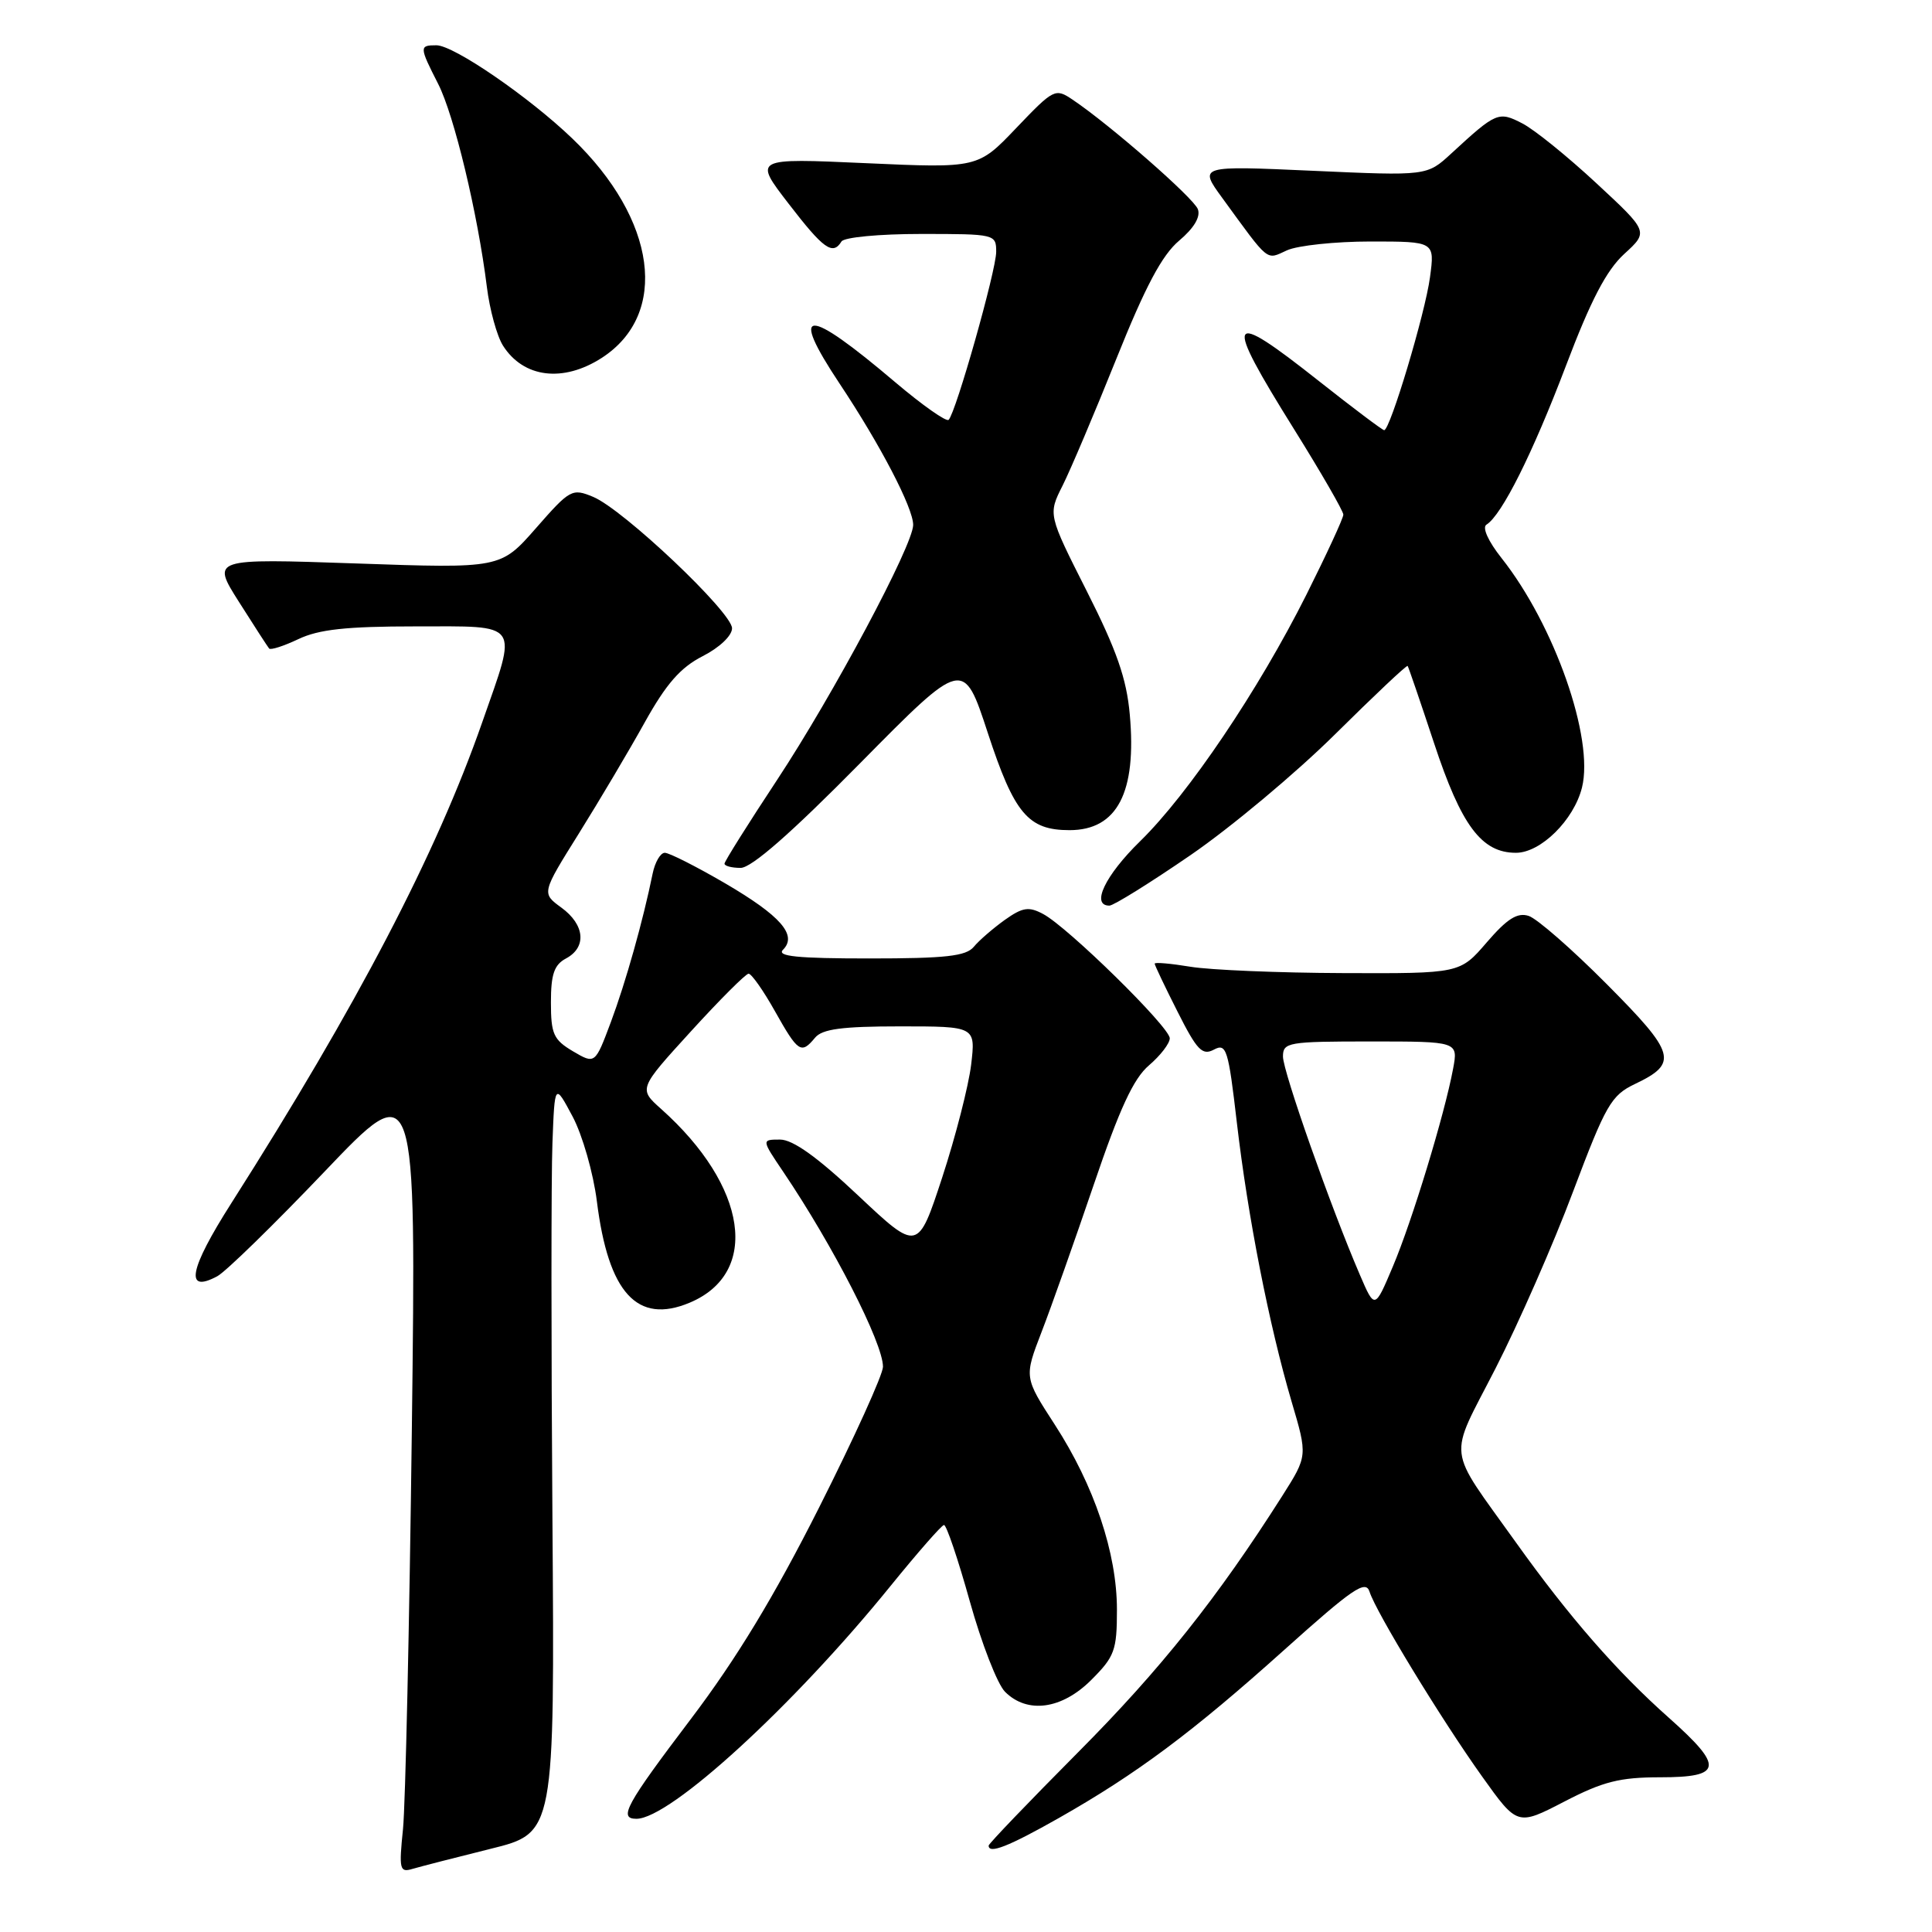 <?xml version="1.0" encoding="UTF-8" standalone="no"?>
<!DOCTYPE svg PUBLIC "-//W3C//DTD SVG 1.1//EN" "http://www.w3.org/Graphics/SVG/1.1/DTD/svg11.dtd" >
<svg xmlns="http://www.w3.org/2000/svg" xmlns:xlink="http://www.w3.org/1999/xlink" version="1.1" viewBox="0 0 256 256">
 <g >
 <path fill="currentColor"
d=" M 65.00 244.98 C 73.50 242.88 73.50 242.88 73.20 201.19 C 73.03 178.26 73.03 155.90 73.20 151.50 C 73.50 143.50 73.50 143.50 75.87 147.94 C 77.17 150.38 78.62 155.44 79.09 159.19 C 80.61 171.33 84.44 175.52 91.37 172.62 C 100.75 168.70 99.07 157.18 87.61 146.95 C 84.61 144.27 84.61 144.27 91.56 136.65 C 95.38 132.46 98.81 129.03 99.19 129.02 C 99.57 129.01 101.15 131.25 102.69 134.00 C 105.76 139.46 106.16 139.72 108.00 137.50 C 108.95 136.35 111.58 136.00 119.26 136.00 C 129.28 136.00 129.28 136.00 128.68 141.09 C 128.34 143.88 126.62 150.60 124.85 156.01 C 121.62 165.85 121.62 165.85 113.73 158.43 C 108.32 153.33 105.06 151.00 103.37 151.00 C 100.90 151.00 100.90 151.00 103.77 155.25 C 110.41 165.08 117.00 177.96 117.00 181.10 C 117.00 182.13 113.19 190.52 108.54 199.74 C 102.58 211.56 97.57 219.82 91.54 227.78 C 82.92 239.16 81.91 241.00 84.33 241.00 C 88.79 241.00 105.15 226.01 118.00 210.15 C 121.58 205.74 124.76 202.10 125.08 202.07 C 125.40 202.03 126.94 206.58 128.50 212.17 C 130.06 217.76 132.16 223.16 133.17 224.17 C 136.13 227.13 140.70 226.50 144.60 222.60 C 147.70 219.50 148.00 218.68 148.00 213.29 C 148.00 205.79 144.99 196.84 139.77 188.78 C 135.70 182.50 135.70 182.50 138.01 176.50 C 139.29 173.20 142.39 164.43 144.92 157.00 C 148.35 146.90 150.19 142.91 152.25 141.16 C 153.76 139.87 155.00 138.26 155.00 137.58 C 155.00 136.10 141.49 122.84 138.22 121.11 C 136.31 120.09 135.50 120.22 133.13 121.90 C 131.59 123.01 129.74 124.60 129.04 125.45 C 128.01 126.70 125.31 127.00 115.18 127.00 C 105.68 127.00 102.88 126.72 103.75 125.85 C 105.69 123.91 103.45 121.35 96.06 117.03 C 92.26 114.82 88.68 113.00 88.09 113.00 C 87.51 113.00 86.79 114.24 86.48 115.75 C 85.21 121.99 82.92 130.13 80.95 135.41 C 78.85 141.02 78.85 141.02 75.92 139.30 C 73.34 137.77 73.00 137.01 73.00 132.82 C 73.00 129.09 73.43 127.84 75.00 127.00 C 77.77 125.52 77.50 122.53 74.38 120.26 C 71.76 118.35 71.76 118.35 76.71 110.43 C 79.43 106.07 83.36 99.45 85.43 95.72 C 88.28 90.60 90.17 88.45 93.10 86.95 C 95.34 85.81 97.00 84.23 97.00 83.25 C 97.00 81.14 82.58 67.49 78.60 65.84 C 75.81 64.68 75.53 64.83 71.02 69.98 C 66.33 75.33 66.33 75.33 47.17 74.66 C 28.02 74.00 28.02 74.00 31.66 79.75 C 33.66 82.91 35.46 85.69 35.66 85.93 C 35.86 86.17 37.61 85.60 39.55 84.68 C 42.24 83.40 45.89 83.00 55.03 83.00 C 69.14 83.00 68.61 82.24 63.91 95.67 C 57.81 113.14 47.35 133.19 30.65 159.43 C 25.05 168.22 24.44 171.44 28.79 169.11 C 29.90 168.52 36.28 162.29 42.98 155.27 C 55.15 142.50 55.15 142.50 54.57 189.50 C 54.25 215.35 53.72 239.13 53.40 242.35 C 52.85 247.71 52.96 248.15 54.65 247.64 C 55.67 247.34 60.33 246.14 65.00 244.98 Z  M 140.28 240.91 C 150.61 235.05 158.01 229.54 170.18 218.61 C 179.23 210.49 180.96 209.30 181.47 210.91 C 182.34 213.64 190.94 227.76 196.39 235.40 C 201.06 241.94 201.06 241.94 207.28 238.72 C 212.41 236.06 214.63 235.50 220.00 235.50 C 228.26 235.50 228.46 234.13 221.14 227.62 C 214.25 221.50 207.92 214.25 200.87 204.38 C 191.57 191.35 191.85 193.66 198.16 181.33 C 201.21 175.37 205.84 164.83 208.44 157.89 C 212.78 146.38 213.49 145.14 216.63 143.64 C 222.42 140.88 222.06 139.61 212.91 130.41 C 208.30 125.77 203.64 121.70 202.55 121.36 C 201.05 120.88 199.70 121.74 197.01 124.86 C 193.45 129.00 193.45 129.00 177.97 128.94 C 169.46 128.91 160.36 128.53 157.75 128.10 C 155.14 127.67 153.00 127.48 153.00 127.69 C 153.00 127.89 154.36 130.75 156.03 134.05 C 158.61 139.17 159.31 139.90 160.85 139.08 C 162.50 138.20 162.76 139.00 163.89 148.76 C 165.34 161.20 168.15 175.55 171.14 185.71 C 173.27 192.91 173.27 192.91 169.91 198.21 C 161.33 211.72 153.79 221.19 142.86 232.18 C 136.34 238.74 131.00 244.31 131.00 244.55 C 131.00 245.71 133.64 244.67 140.28 240.91 Z  M 157.75 113.31 C 163.11 109.63 171.73 102.42 176.90 97.30 C 182.08 92.17 186.40 88.09 186.52 88.24 C 186.63 88.38 188.20 92.97 190.01 98.44 C 193.63 109.41 196.31 113.00 200.87 113.00 C 204.15 113.00 208.54 108.67 209.62 104.36 C 211.25 97.86 205.98 82.82 198.97 73.96 C 197.20 71.73 196.37 69.89 196.96 69.52 C 198.99 68.27 203.08 60.09 207.49 48.48 C 210.79 39.77 212.86 35.81 215.22 33.65 C 218.45 30.70 218.45 30.70 211.53 24.28 C 207.72 20.74 203.32 17.18 201.73 16.36 C 198.56 14.72 198.27 14.84 192.29 20.35 C 189.08 23.31 189.08 23.31 173.96 22.63 C 158.84 21.95 158.84 21.95 161.95 26.22 C 168.28 34.91 167.72 34.45 170.53 33.17 C 171.94 32.53 176.93 32.00 181.61 32.00 C 190.12 32.00 190.12 32.00 189.48 36.75 C 188.84 41.52 184.20 57.00 183.41 57.00 C 183.18 57.00 179.29 54.07 174.77 50.50 C 162.51 40.80 162.03 41.74 171.50 56.92 C 175.08 62.66 178.00 67.73 178.00 68.19 C 178.00 68.66 175.79 73.43 173.10 78.81 C 166.75 91.46 157.48 105.20 151.08 111.46 C 146.43 116.00 144.52 120.00 147.00 120.00 C 147.55 120.00 152.39 116.99 157.75 113.31 Z  M 113.97 101.13 C 127.66 87.26 127.66 87.26 130.89 97.12 C 134.40 107.82 136.23 110.00 141.72 110.00 C 148.04 110.00 150.64 105.00 149.70 94.66 C 149.28 89.93 147.96 86.15 144.01 78.34 C 138.87 68.17 138.87 68.17 140.80 64.34 C 141.86 62.23 145.07 54.65 147.94 47.50 C 151.76 37.97 153.97 33.80 156.24 31.89 C 158.22 30.22 159.11 28.72 158.72 27.71 C 158.14 26.21 147.11 16.56 142.13 13.21 C 139.83 11.66 139.63 11.76 134.67 16.95 C 129.58 22.29 129.58 22.29 114.71 21.62 C 99.84 20.95 99.84 20.95 104.48 26.97 C 109.12 33.00 110.34 33.88 111.50 32.00 C 111.84 31.44 116.51 31.00 122.06 31.00 C 131.85 31.00 132.00 31.03 132.00 33.37 C 132.00 35.83 126.67 54.66 125.70 55.63 C 125.40 55.93 122.23 53.70 118.65 50.67 C 106.78 40.59 104.48 40.64 111.25 50.83 C 116.66 58.96 121.00 67.30 121.00 69.55 C 121.00 72.22 110.40 92.08 102.97 103.34 C 99.14 109.14 96.00 114.14 96.00 114.44 C 96.00 114.75 96.96 115.00 98.14 115.00 C 99.58 115.00 104.84 110.39 113.97 101.13 Z  M 79.74 47.42 C 88.70 41.62 87.01 29.07 75.83 18.35 C 70.08 12.83 60.12 6.00 57.83 6.00 C 55.54 6.00 55.55 6.19 58.06 11.12 C 60.18 15.28 63.30 28.28 64.51 38.00 C 64.88 41.02 65.85 44.54 66.65 45.80 C 69.37 50.08 74.62 50.72 79.74 47.42 Z  M 180.19 168.92 C 176.35 160.01 170.00 141.98 170.00 140.00 C 170.00 138.11 170.66 138.00 181.61 138.00 C 193.22 138.00 193.22 138.00 192.54 141.63 C 191.40 147.72 187.10 161.83 184.56 167.82 C 182.16 173.50 182.16 173.50 180.19 168.92 Z "/>
</g>
</svg>